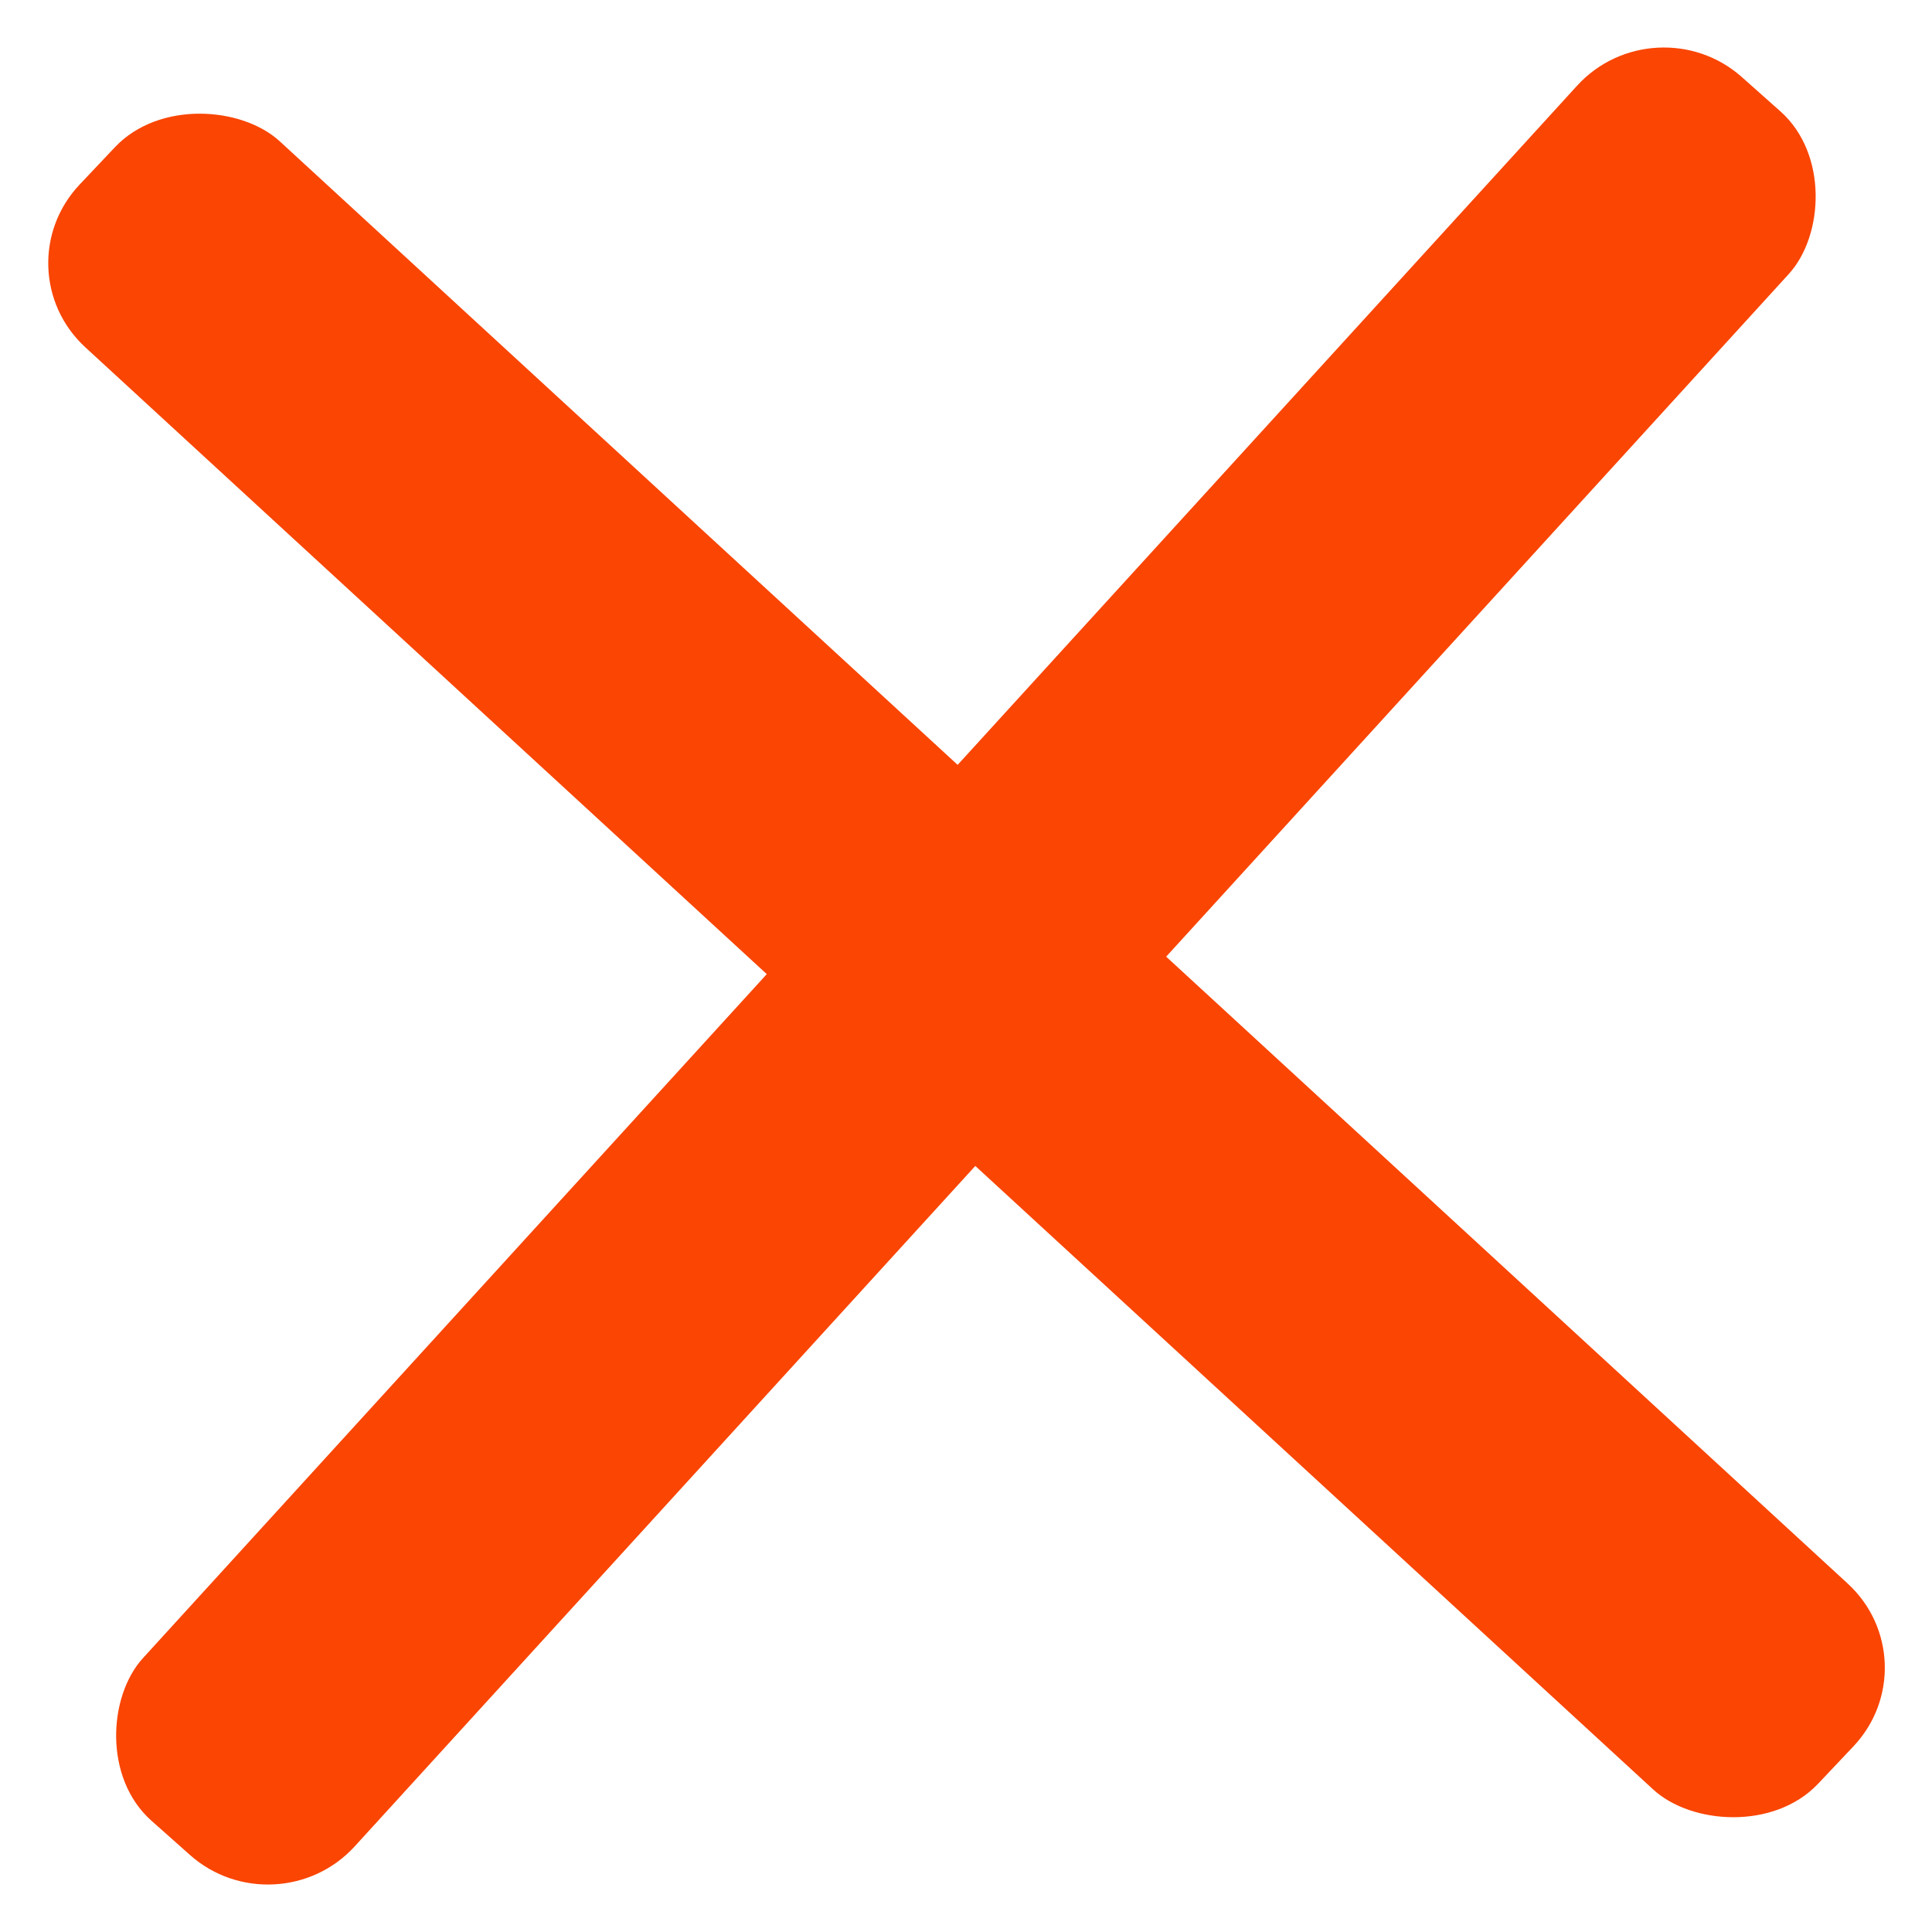 <svg width="50" height="50" viewBox="0 0 50 50" fill="none" xmlns="http://www.w3.org/2000/svg">
<rect width="7.329" height="61.131" rx="3" transform="matrix(0.687 -0.727 0.736 0.677 0 6.957)" fill="#FA4503"/>
<rect width="7.337" height="61.065" rx="3" transform="matrix(-0.747 -0.664 0.674 -0.739 7.159 50)" fill="#FA4503"/>
</svg>
